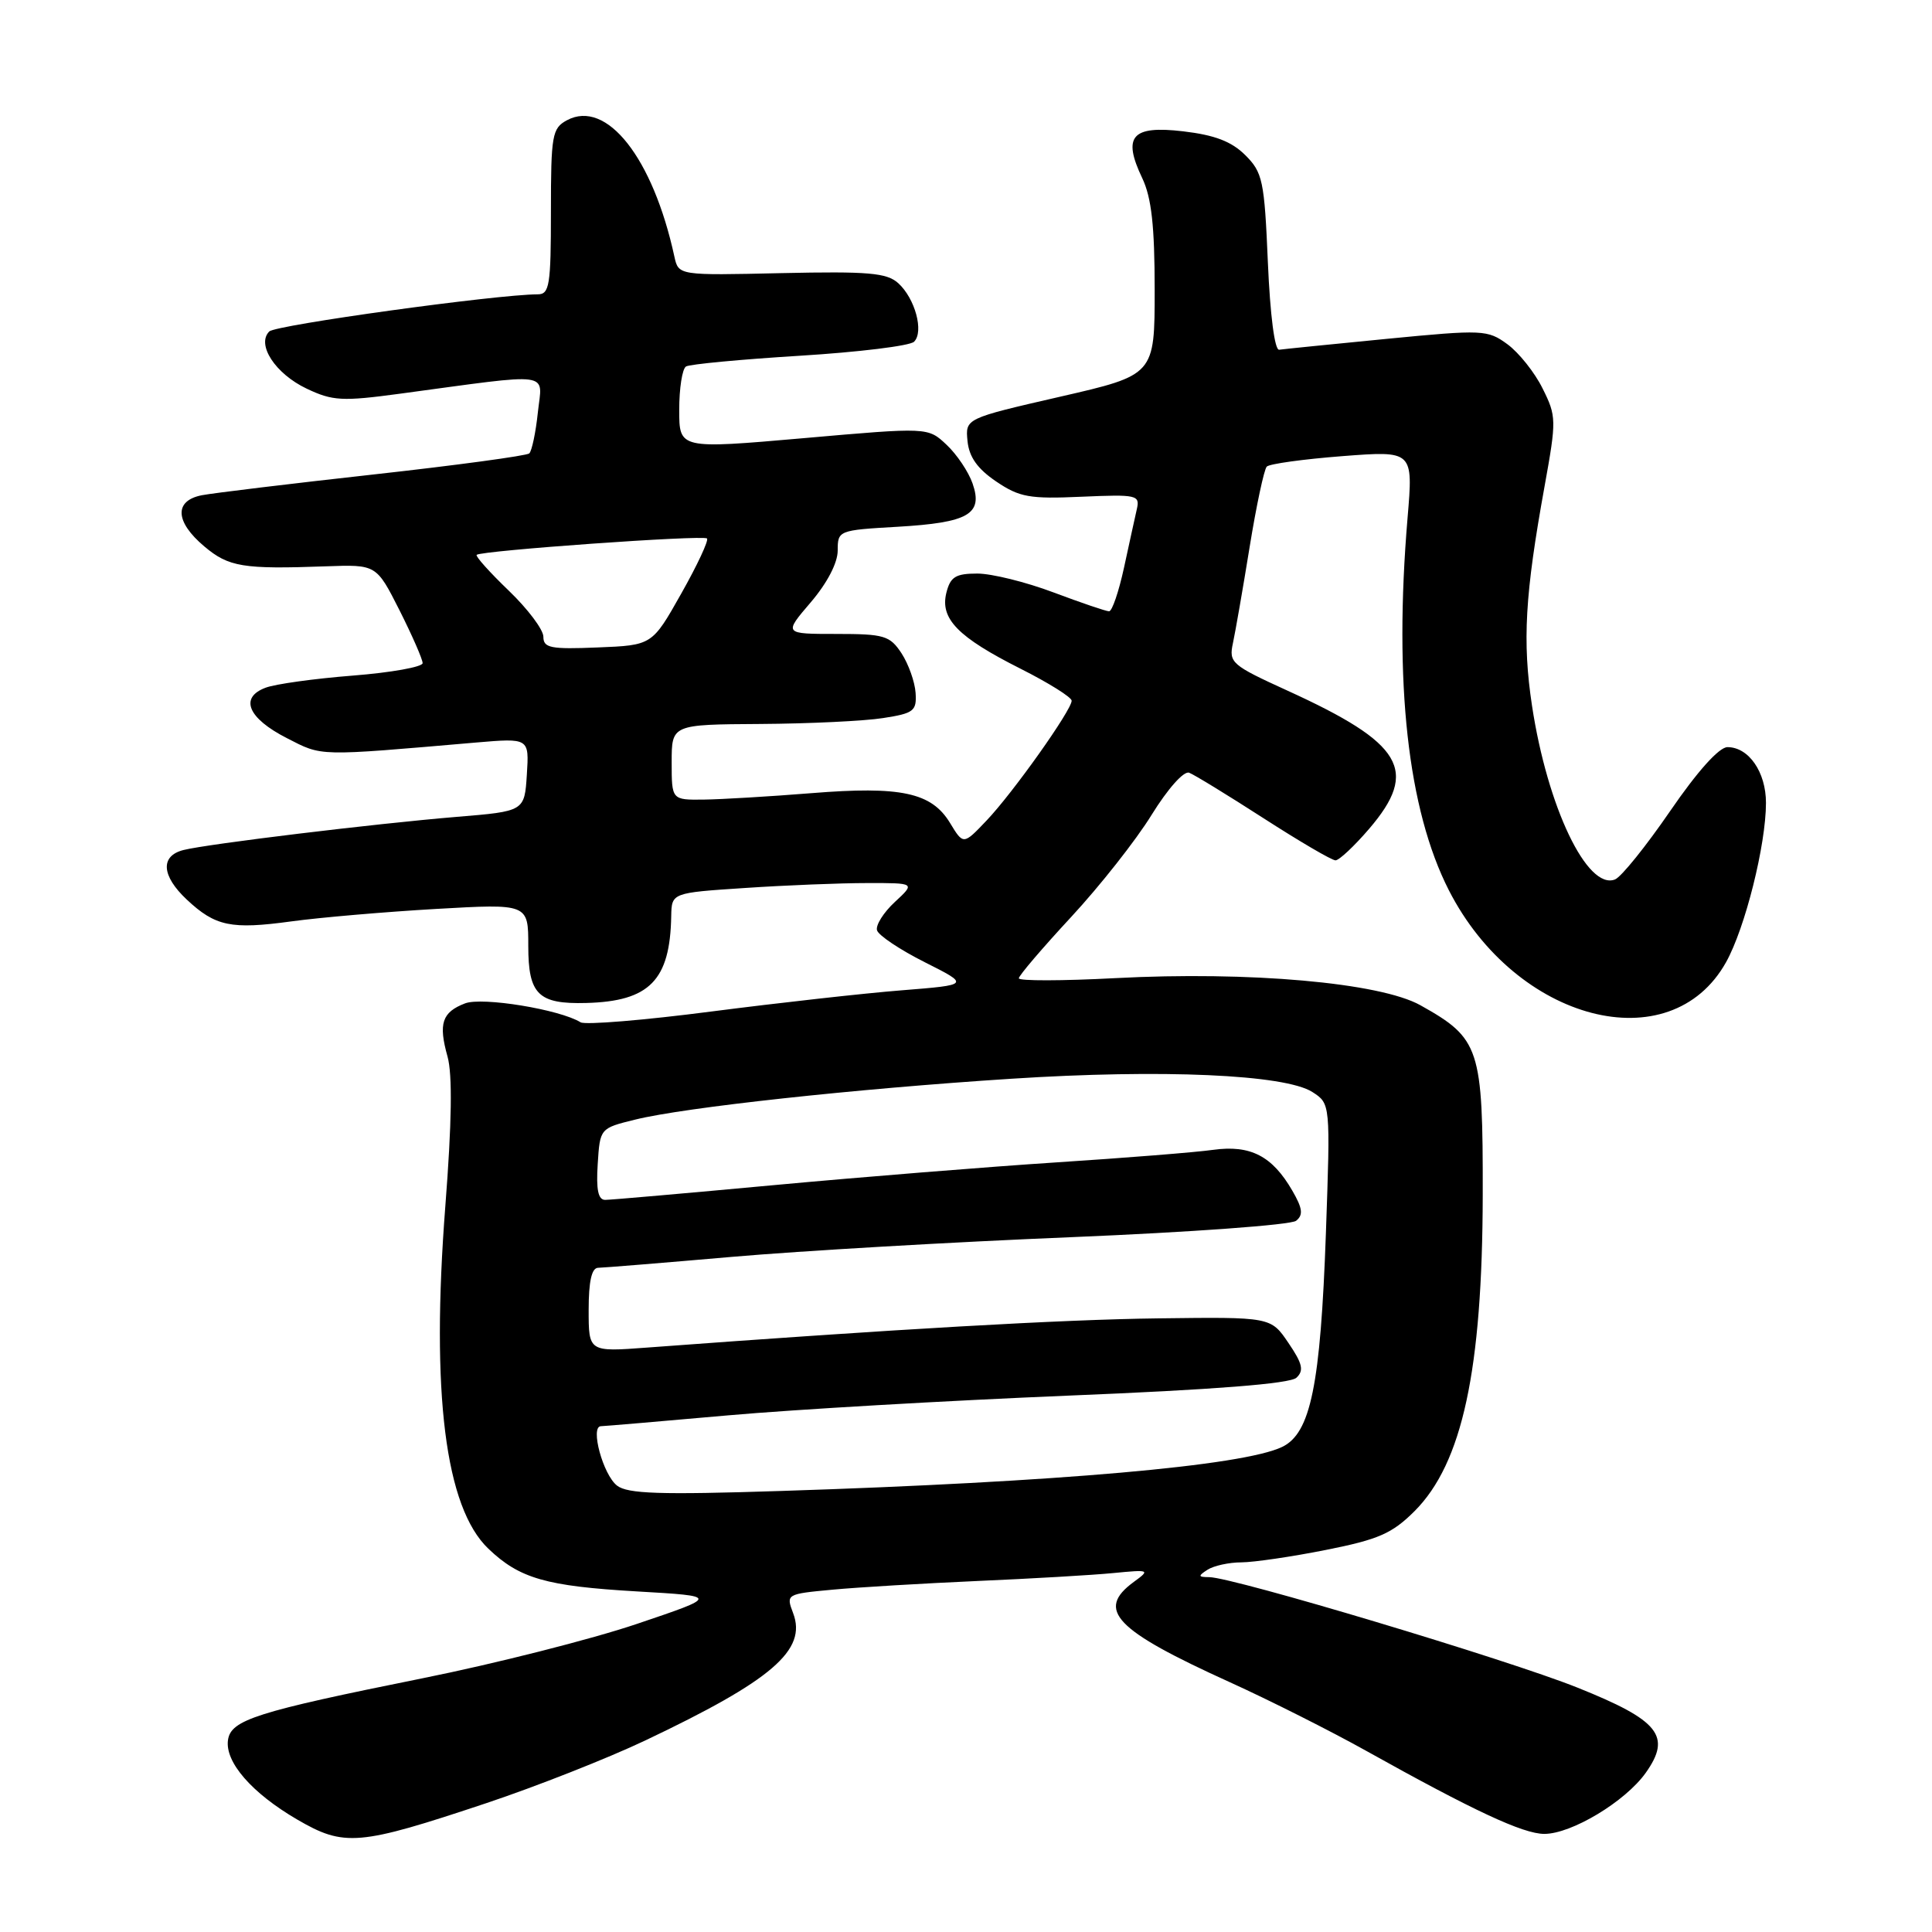<?xml version="1.0" encoding="UTF-8" standalone="no"?>
<!DOCTYPE svg PUBLIC "-//W3C//DTD SVG 1.1//EN" "http://www.w3.org/Graphics/SVG/1.1/DTD/svg11.dtd" >
<svg xmlns="http://www.w3.org/2000/svg" xmlns:xlink="http://www.w3.org/1999/xlink" version="1.1" viewBox="0 0 256 256">
 <g >
 <path fill="currentColor"
d=" M 64.46 238.92 C 71.04 236.72 80.49 233.00 85.46 230.64 C 102.30 222.65 106.96 218.65 105.09 213.74 C 104.14 211.24 104.19 211.21 110.32 210.64 C 113.72 210.32 122.35 209.81 129.50 209.49 C 136.65 209.18 144.75 208.71 147.50 208.44 C 152.34 207.97 152.43 208.01 150.25 209.60 C 145.16 213.32 147.70 215.98 163.00 222.92 C 168.22 225.29 176.32 229.37 181.00 231.98 C 195.24 239.93 201.82 243.00 204.63 243.00 C 208.24 243.00 215.35 238.72 218.06 234.92 C 221.53 230.04 219.87 227.96 209.00 223.61 C 199.74 219.90 163.42 209.01 160.23 208.98 C 158.75 208.97 158.71 208.83 160.00 208.00 C 160.82 207.47 162.85 207.02 164.50 207.02 C 166.15 207.01 171.20 206.27 175.71 205.37 C 182.66 203.99 184.46 203.20 187.43 200.24 C 193.77 193.90 196.43 181.55 196.47 158.33 C 196.50 138.84 196.10 137.61 188.21 133.20 C 182.86 130.21 165.52 128.67 147.75 129.61 C 140.74 129.98 135.00 129.99 135.00 129.63 C 135.00 129.27 138.12 125.62 141.93 121.51 C 145.74 117.40 150.54 111.31 152.59 107.98 C 154.74 104.51 156.86 102.12 157.57 102.39 C 158.25 102.65 162.69 105.37 167.44 108.43 C 172.19 111.49 176.47 114.00 176.96 114.00 C 177.44 114.00 179.45 112.12 181.42 109.82 C 188.05 102.08 185.92 98.50 170.59 91.51 C 163.18 88.13 162.81 87.81 163.37 85.22 C 163.69 83.73 164.69 78.00 165.58 72.50 C 166.47 67.00 167.50 62.20 167.85 61.83 C 168.21 61.46 172.72 60.84 177.88 60.44 C 187.26 59.72 187.26 59.72 186.51 68.61 C 184.67 90.47 186.54 107.29 191.98 117.96 C 200.87 135.38 221.33 140.70 228.71 127.50 C 231.24 122.97 234.00 111.95 234.00 106.38 C 234.00 102.31 231.72 99.00 228.90 99.00 C 227.79 99.00 224.94 102.17 221.31 107.46 C 218.11 112.12 214.83 116.20 214.00 116.53 C 210.32 118.00 205.04 106.95 203.00 93.52 C 201.71 84.98 202.06 78.81 204.67 64.40 C 206.25 55.66 206.24 55.15 204.40 51.47 C 203.36 49.36 201.26 46.73 199.75 45.62 C 197.11 43.69 196.52 43.66 183.75 44.90 C 176.46 45.61 170.05 46.26 169.50 46.34 C 168.90 46.44 168.30 41.75 168.00 34.77 C 167.54 23.92 167.31 22.85 165.00 20.55 C 163.18 18.74 160.95 17.89 156.77 17.40 C 149.96 16.60 148.70 18.05 151.36 23.62 C 152.58 26.19 153.00 29.96 153.00 38.38 C 153.00 49.69 153.00 49.69 140.45 52.57 C 127.91 55.45 127.91 55.45 128.20 58.44 C 128.41 60.56 129.52 62.12 132.00 63.80 C 135.09 65.89 136.42 66.13 143.30 65.82 C 150.68 65.50 151.07 65.59 150.63 67.49 C 150.38 68.60 149.61 72.09 148.93 75.25 C 148.24 78.41 147.36 81.00 146.96 81.00 C 146.56 81.00 143.25 79.87 139.60 78.50 C 135.94 77.12 131.40 76.00 129.50 76.00 C 126.63 76.00 125.93 76.43 125.40 78.54 C 124.54 81.99 126.91 84.42 135.25 88.62 C 138.96 90.49 142.00 92.39 142.00 92.85 C 142.00 94.09 134.21 105.07 130.72 108.73 C 127.65 111.96 127.65 111.96 125.88 109.04 C 123.43 105.01 119.38 104.14 107.49 105.10 C 102.00 105.54 95.59 105.92 93.25 105.95 C 89.00 106.00 89.00 106.00 89.00 101.00 C 89.00 96.00 89.00 96.00 100.75 95.93 C 107.21 95.89 114.53 95.54 117.00 95.15 C 121.09 94.52 121.48 94.21 121.32 91.80 C 121.22 90.34 120.38 87.99 119.46 86.57 C 117.91 84.22 117.18 84.00 110.81 84.00 C 103.84 84.00 103.84 84.00 107.42 79.82 C 109.60 77.27 111.00 74.59 111.00 72.95 C 111.00 70.29 111.10 70.25 118.94 69.80 C 128.34 69.25 130.29 68.13 128.87 64.06 C 128.33 62.51 126.78 60.20 125.42 58.93 C 122.96 56.61 122.96 56.61 106.48 58.06 C 90.00 59.50 90.00 59.50 90.00 54.31 C 90.00 51.45 90.40 48.87 90.90 48.56 C 91.39 48.26 98.17 47.62 105.96 47.14 C 113.75 46.66 120.57 45.83 121.12 45.28 C 122.45 43.95 121.25 39.54 119.02 37.52 C 117.50 36.15 115.07 35.94 103.56 36.19 C 89.91 36.50 89.91 36.50 89.36 34.00 C 86.52 20.91 80.38 13.12 75.13 15.93 C 73.16 16.99 73.00 17.88 73.00 28.04 C 73.00 37.81 72.81 39.00 71.25 39.00 C 65.78 39.02 36.54 43.06 35.68 43.92 C 33.95 45.65 36.48 49.53 40.64 51.50 C 44.07 53.13 45.35 53.20 52.98 52.17 C 73.62 49.39 71.85 49.15 71.27 54.64 C 70.99 57.31 70.47 59.76 70.13 60.08 C 69.78 60.39 60.50 61.65 49.50 62.87 C 38.50 64.09 28.26 65.33 26.75 65.62 C 23.05 66.34 23.18 69.13 27.08 72.41 C 30.31 75.13 32.20 75.44 43.19 75.04 C 49.87 74.80 49.87 74.80 52.94 80.87 C 54.62 84.21 56.00 87.36 56.00 87.87 C 56.00 88.37 51.84 89.12 46.75 89.52 C 41.66 89.92 36.45 90.64 35.18 91.13 C 31.70 92.44 32.85 95.17 38.00 97.80 C 42.77 100.24 41.86 100.22 63.06 98.39 C 70.12 97.79 70.12 97.79 69.81 102.64 C 69.50 107.50 69.50 107.50 60.50 108.24 C 49.67 109.14 27.55 111.82 24.32 112.63 C 21.21 113.41 21.39 116.05 24.75 119.20 C 28.54 122.75 30.62 123.18 38.60 122.09 C 42.39 121.57 51.01 120.83 57.75 120.44 C 70.00 119.74 70.00 119.74 70.00 125.34 C 70.00 131.77 71.32 133.07 77.68 132.90 C 86.06 132.68 88.79 129.90 88.94 121.40 C 89.00 118.30 89.00 118.30 98.75 117.66 C 104.11 117.30 111.38 117.01 114.90 117.01 C 121.29 117.00 121.29 117.00 118.57 119.52 C 117.07 120.91 116.01 122.60 116.21 123.27 C 116.41 123.95 119.26 125.85 122.54 127.50 C 128.50 130.50 128.50 130.50 119.50 131.22 C 114.55 131.61 103.19 132.88 94.26 134.03 C 85.33 135.19 77.53 135.83 76.93 135.46 C 74.18 133.76 63.92 132.08 61.63 132.95 C 58.57 134.12 58.07 135.62 59.30 140.00 C 59.96 142.37 59.87 148.75 59.01 159.80 C 57.09 184.60 58.99 199.75 64.71 205.21 C 68.85 209.17 72.37 210.17 84.38 210.87 C 95.27 211.50 95.27 211.50 84.38 215.18 C 78.40 217.20 65.60 220.45 55.94 222.39 C 33.96 226.82 30.59 227.89 30.21 230.56 C 29.79 233.48 33.36 237.58 39.35 241.08 C 45.63 244.74 47.50 244.58 64.46 238.92 Z  M 81.76 196.85 C 79.90 195.40 78.17 189.01 79.62 188.98 C 80.11 188.97 87.70 188.32 96.50 187.54 C 105.30 186.76 125.55 185.59 141.50 184.93 C 160.91 184.14 170.92 183.35 171.78 182.56 C 172.80 181.61 172.60 180.70 170.72 177.94 C 168.39 174.50 168.39 174.50 153.44 174.69 C 140.68 174.85 118.53 176.12 85.75 178.56 C 78.00 179.14 78.00 179.14 78.00 173.57 C 78.00 169.79 78.40 168.00 79.25 167.99 C 79.94 167.98 87.92 167.33 97.00 166.54 C 106.08 165.75 126.32 164.57 142.00 163.93 C 157.68 163.28 171.06 162.31 171.74 161.76 C 172.71 160.99 172.60 160.12 171.24 157.77 C 168.58 153.17 165.69 151.68 160.75 152.36 C 158.41 152.69 149.07 153.43 140.00 154.02 C 130.93 154.61 114.05 155.97 102.50 157.04 C 90.95 158.11 80.91 158.99 80.20 158.99 C 79.26 159.00 78.98 157.65 79.20 154.25 C 79.50 149.50 79.50 149.50 84.18 148.35 C 90.74 146.73 113.34 144.27 134.00 142.94 C 153.95 141.65 170.27 142.37 173.90 144.70 C 176.29 146.24 176.29 146.24 175.69 163.37 C 174.97 183.57 173.67 189.92 169.88 191.73 C 164.66 194.23 140.14 196.38 103.50 197.56 C 87.45 198.08 83.16 197.94 81.76 196.85 Z  M 72.00 84.37 C 72.00 83.43 69.93 80.68 67.41 78.26 C 64.88 75.83 62.97 73.70 63.16 73.52 C 63.74 72.96 93.19 70.86 93.68 71.35 C 93.93 71.60 92.40 74.88 90.27 78.65 C 86.41 85.50 86.41 85.50 79.21 85.79 C 72.95 86.05 72.00 85.86 72.00 84.37 Z "/>
</g>
</svg>